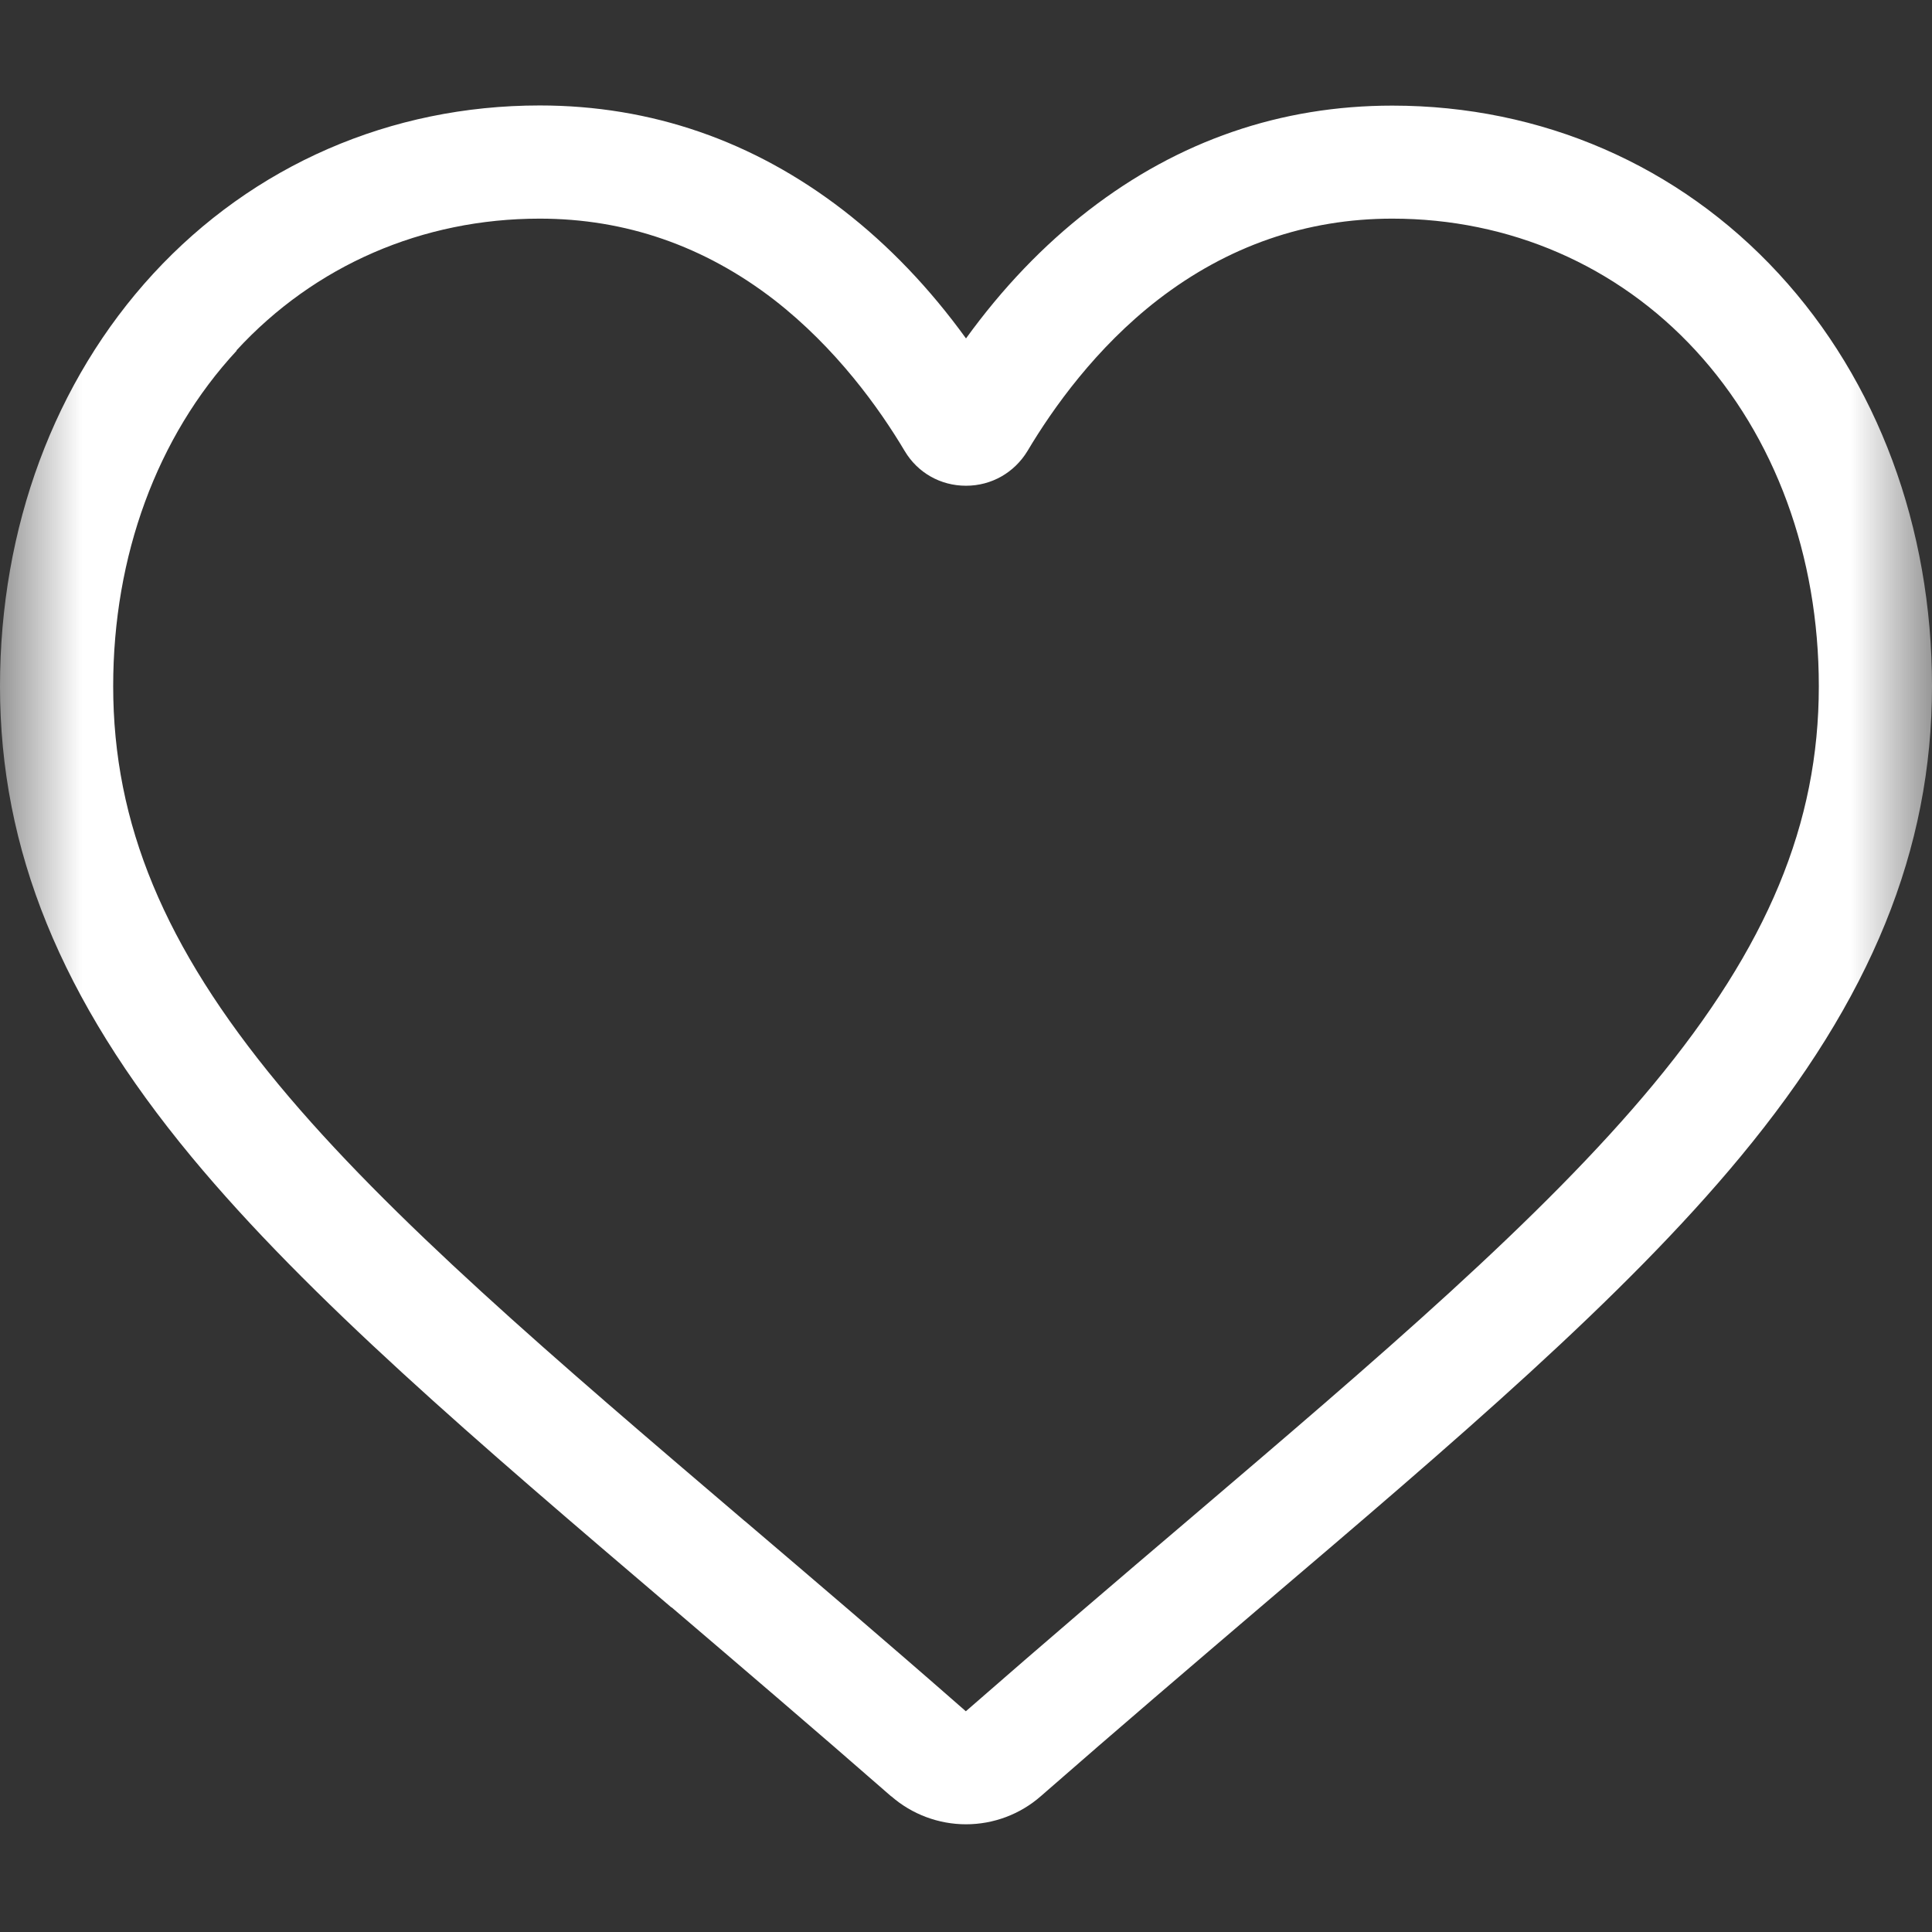 <svg xmlns="http://www.w3.org/2000/svg" xmlns:xlink="http://www.w3.org/1999/xlink" width="12" height="12" viewBox="0 0 12 12">
    <rect x="0" y="0" width="12" height="12" fill="#333333" stroke="none"/>
    <defs>
        <path id="so4rui9g7a" d="M0 0H12V12H0z"/>
    </defs>
    <g fill="none" fill-rule="evenodd">
        <g>
            <g>
                <g>
                    <g>
                        <g transform="translate(-40, -580) translate(0, 103) translate(20, 466) translate(20, 8) translate(0, 3)">
                            <mask id="rb72cdx5qb" fill="#fff">
                                <use xlink:href="#so4rui9g7a"/>
                            </mask>
                            <path fill="#FFF" d="M5.536 11.158c-.485-.424-.952-.822-1.364-1.174l-.003-.001c-1.208-1.03-2.252-1.92-2.979-2.797C.378 6.206 0 5.277 0 4.263 0 3.277.338 2.367.952 1.7c.621-.674 1.474-1.045 2.4-1.045.693 0 1.327.22 1.886.651.282.218.537.485.762.796.225-.311.48-.578.762-.796.559-.432 1.193-.65 1.886-.65.926 0 1.779.37 2.4 1.044.614.666.952 1.576.952 2.562 0 1.014-.378 1.943-1.19 2.923-.726.877-1.77 1.766-2.98 2.796-.412.352-.88.751-1.366 1.176-.128.112-.293.174-.464.174-.17 0-.336-.062-.464-.174zM1.47 2.178C.975 2.712.703 3.453.703 4.262c0 .853.317 1.617 1.028 2.475.688.83 1.71 1.7 2.894 2.71l.003.002c.413.352.883.752 1.371 1.18.491-.429.961-.83 1.376-1.183 1.184-1.009 2.206-1.88 2.894-2.71.71-.857 1.028-1.62 1.028-2.474 0-.81-.272-1.55-.766-2.086-.486-.527-1.155-.818-1.883-.818-.534 0-1.023.17-1.456.504-.385.298-.653.675-.81.939-.082.135-.224.216-.382.216s-.3-.08-.381-.216c-.157-.264-.426-.64-.811-.939-.433-.334-.922-.504-1.456-.504-.728 0-1.397.29-1.883.818z" mask="url(#rb72cdx5qb)"/>
                        </g>
                    </g>
                </g>
            </g>
        </g>
    </g>
</svg>
